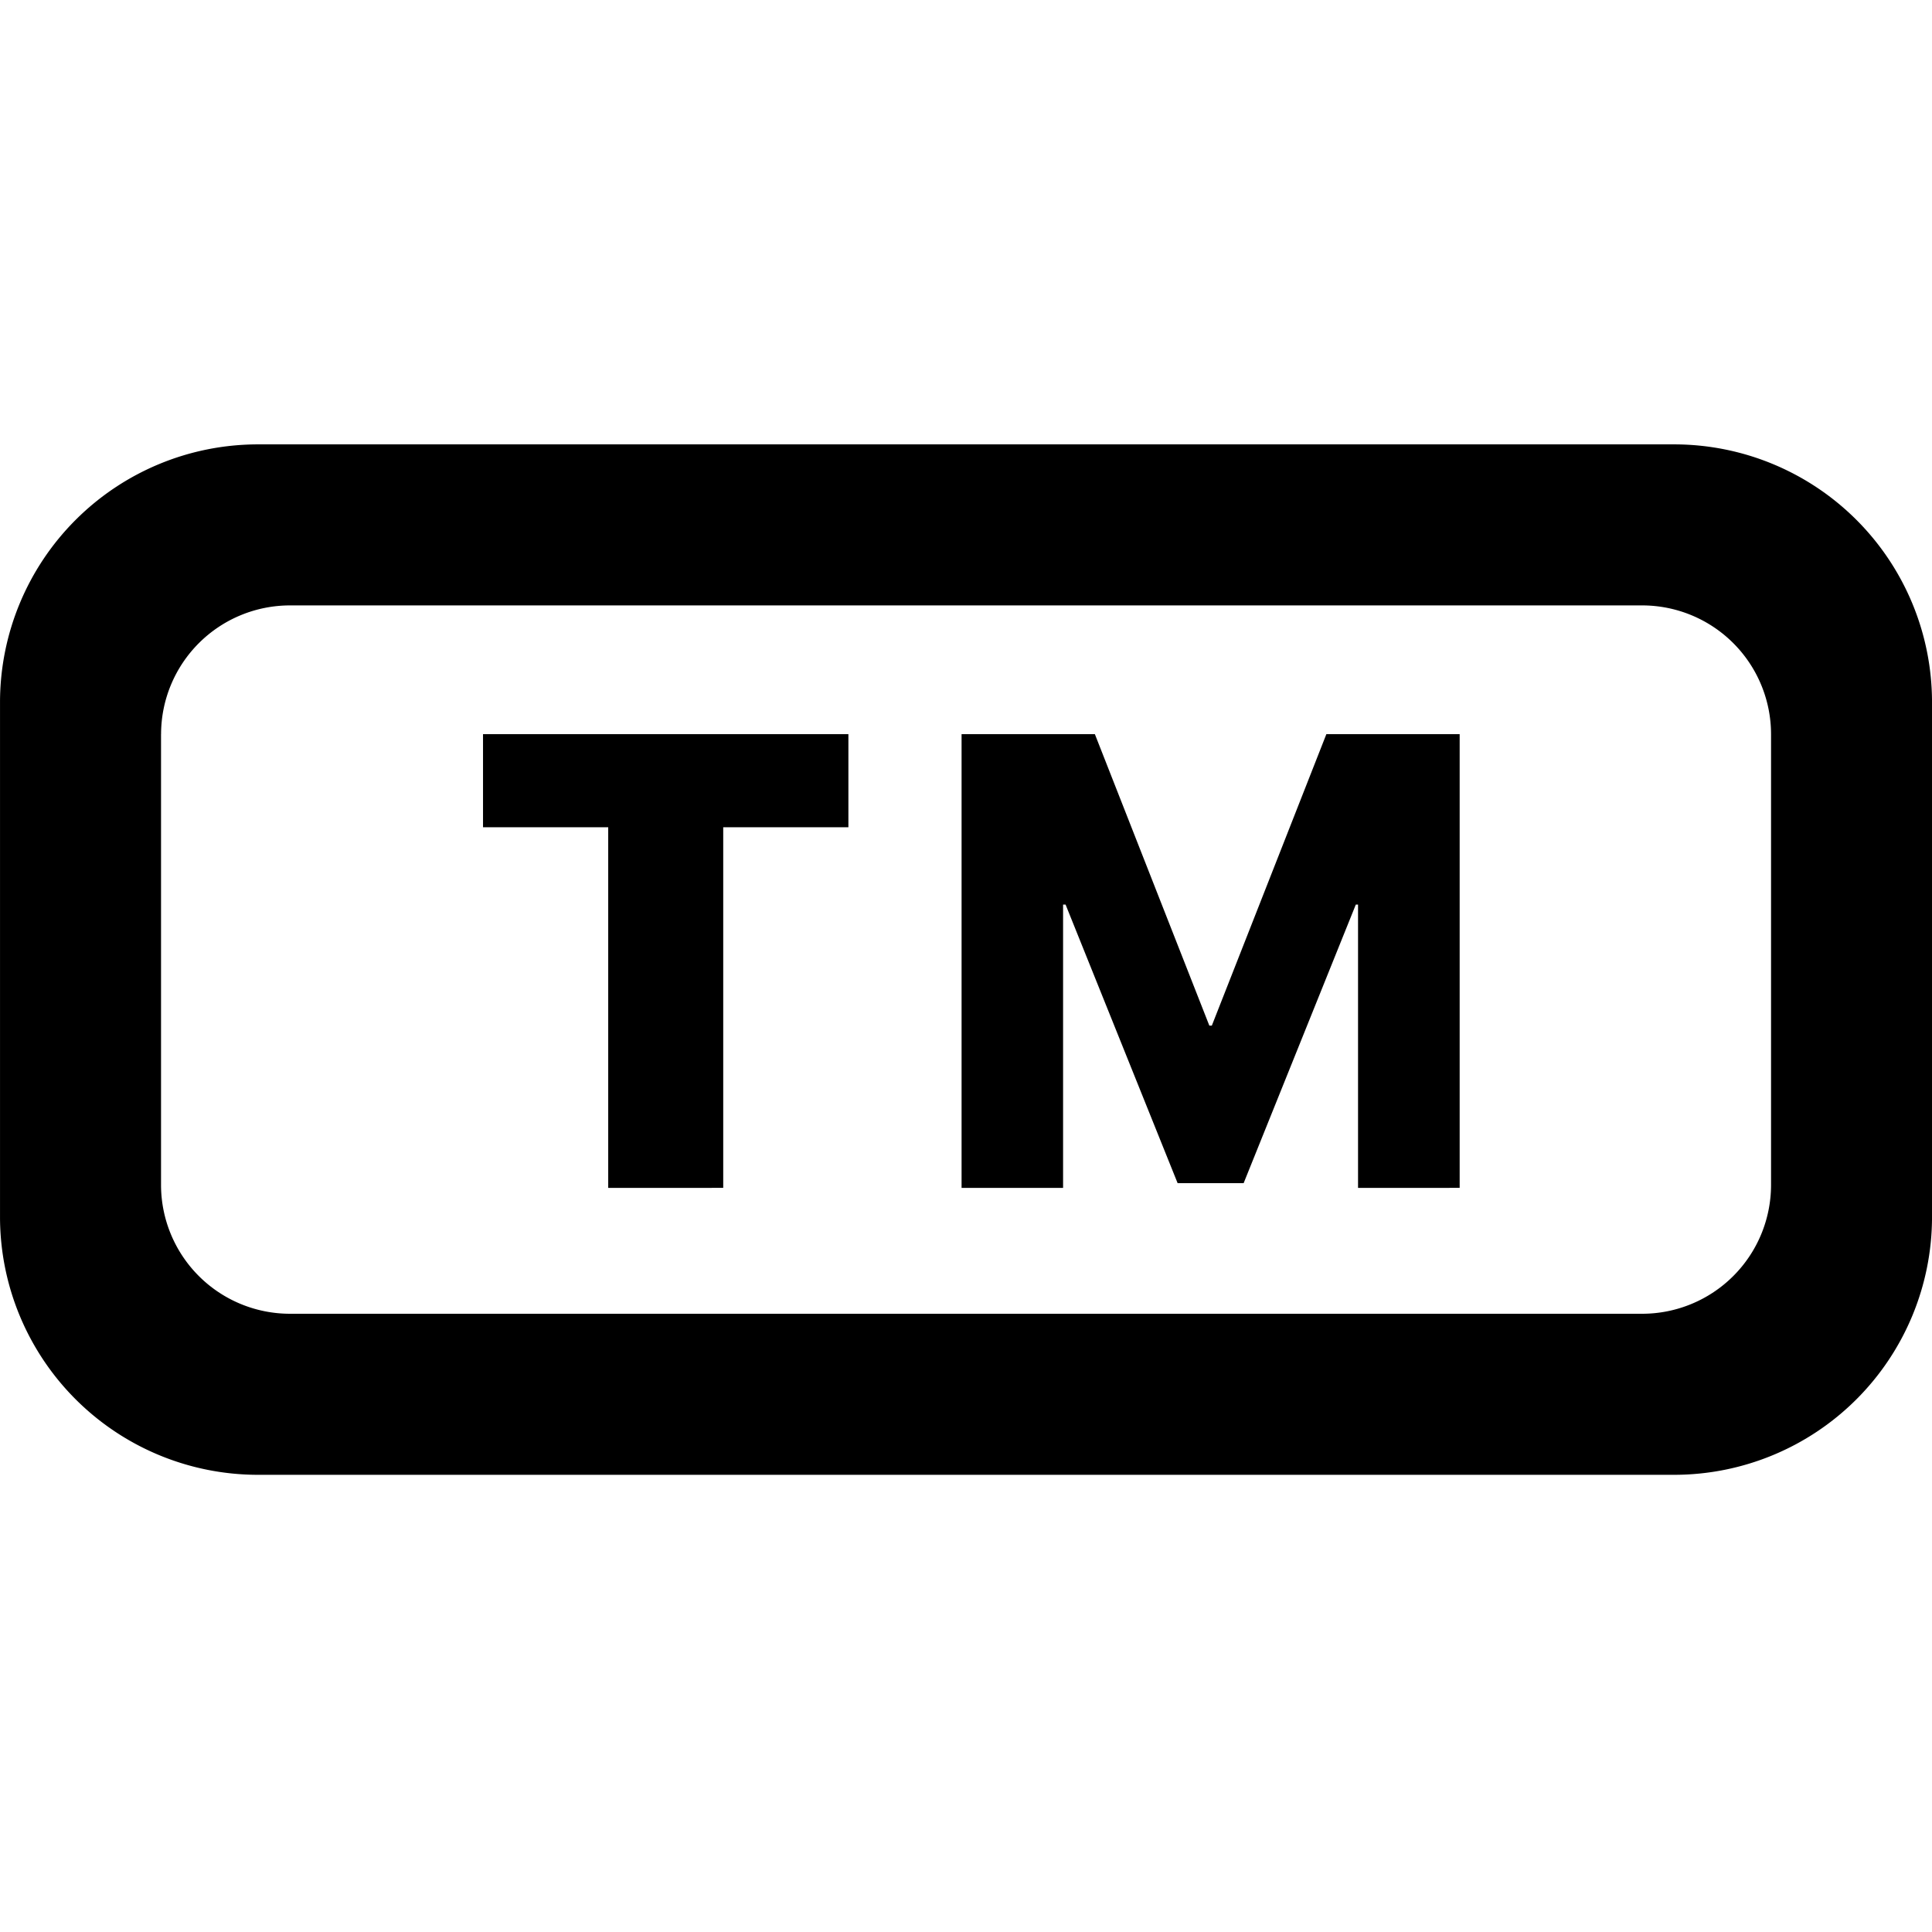 <svg xmlns="http://www.w3.org/2000/svg" xmlns:xlink="http://www.w3.org/1999/xlink" width="100" height="100" viewBox="0 0 100 100"><defs><clipPath id="b"><rect width="100" height="100"/></clipPath></defs><g id="a" clip-path="url(#b)"><path d="M-12396.666-134.665A13.353,13.353,0,0,1-12410-148v-26.665A13.353,13.353,0,0,1-12396.666-188h73.33A13.35,13.35,0,0,1-12310-174.665V-148a13.35,13.35,0,0,1-13.336,13.335Zm-5-38.334v23.333a6.674,6.674,0,0,0,6.67,6.665h70a6.671,6.671,0,0,0,6.664-6.665V-173a6.671,6.671,0,0,0-6.664-6.665h-70A6.674,6.674,0,0,0-12401.664-173Zm61.957,23.483V-164.18h-.115l-5.807,14.42h-3.416l-5.8-14.42h-.129v14.664h-5.254V-173h6.9l5.924,15.084h.129l5.928-15.084h6.9v23.483Zm-38.811,0v-18.666h-6.48V-173h18.912v4.817h-6.479v18.666Z" transform="translate(12410.001 211.001)"/></g></svg>